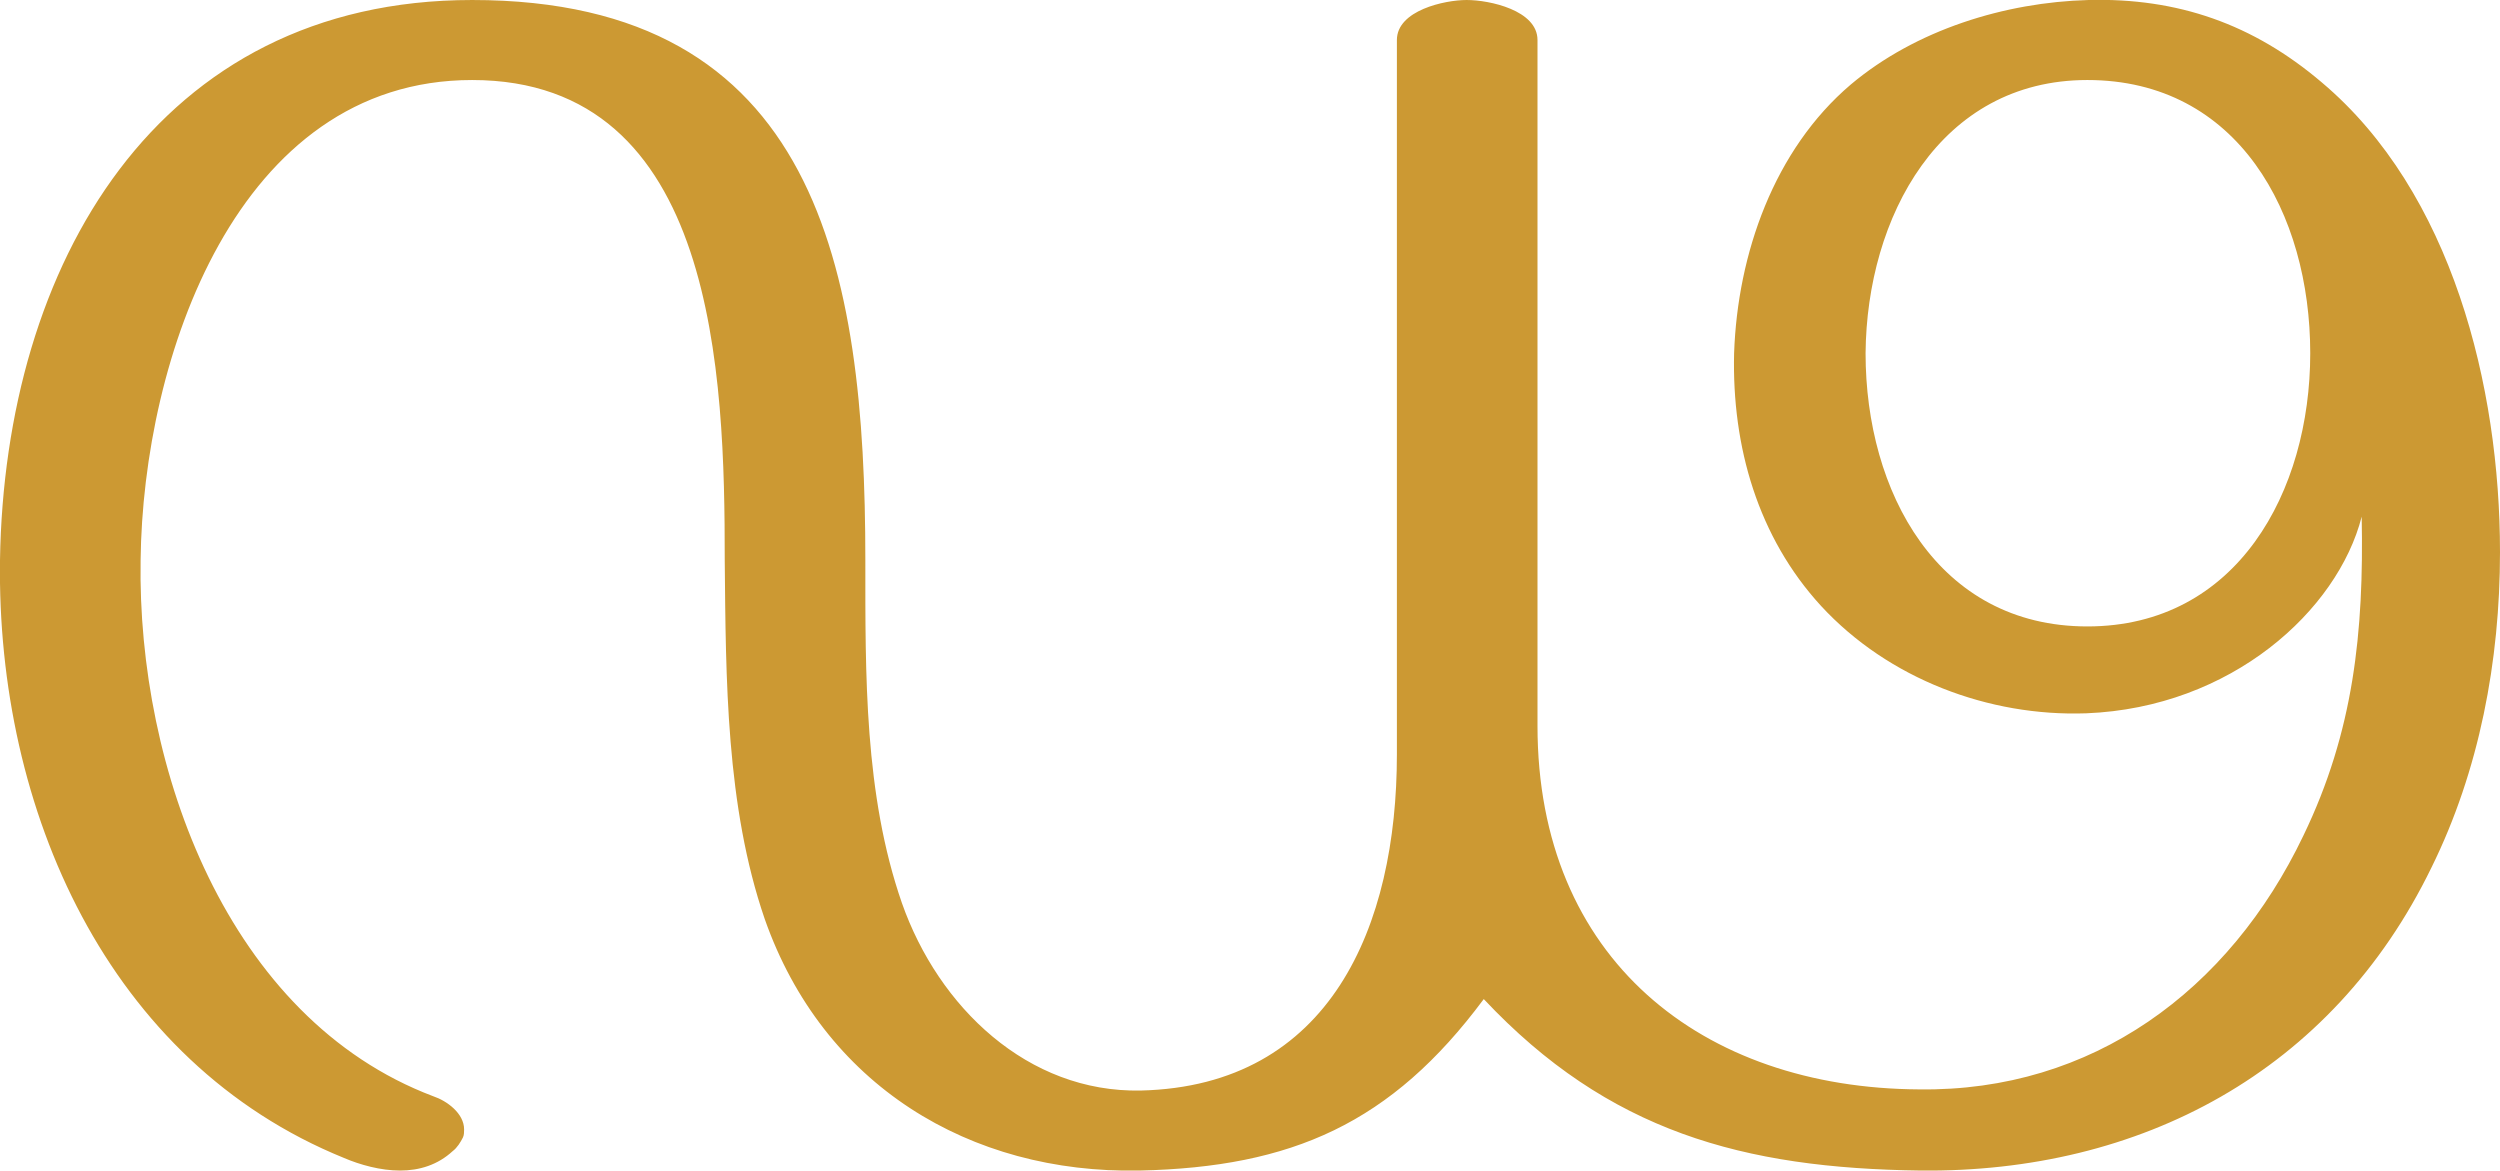 <?xml version="1.0" encoding="UTF-8"?>
<!DOCTYPE svg PUBLIC "-//W3C//DTD SVG 1.1//EN" "http://www.w3.org/Graphics/SVG/1.1/DTD/svg11.dtd">
<!-- Creator: CorelDRAW X8 -->
<svg xmlns="http://www.w3.org/2000/svg" xml:space="preserve" width="2187px" height="1024px" version="1.1" style="shape-rendering:geometricPrecision; text-rendering:geometricPrecision; image-rendering:optimizeQuality; fill-rule:evenodd; clip-rule:evenodd"
viewBox="0 0 2187 1024"
 xmlns:xlink="http://www.w3.org/1999/xlink">
 <defs>
  <style type="text/css">
   <![CDATA[
    .fil0 {fill:#CC9933;fill-rule:nonzero}
   ]]>
  </style>
 </defs>
 <g id="Layer_x0020_1">
  <path class="fil0" d="M2066 452c2,101 -7,188 -51,279 -65,136 -185,224 -336,222 -190,-1 -334,-114 -334,-318l0 -600c0,-26 -42,-35 -62,-35 -19,0 -61,9 -61,35l0 625c0,150 -58,290 -224,294 -99,2 -177,-73 -209,-164 -33,-95 -32,-200 -32,-300 0,-255 -42,-490 -344,-490 -276,0 -409,232 -413,490 -3,218 94,439 301,523 14,6 32,11 49,11 17,0 33,-5 46,-17 4,-3 7,-8 9,-12 1,-2 1,-5 1,-7 0,-14 -15,-25 -27,-29 -180,-68 -259,-287 -256,-469 2,-176 84,-420 290,-420 214,0 221,259 221,420 1,104 1,215 35,314 51,145 179,223 328,220 133,-3 220,-41 301,-150 109,116 227,148 382,150 192,2 360,-86 447,-265 42,-85 60,-181 60,-276 0,-145 -42,-315 -156,-411 -60,-51 -126,-74 -204,-72 -73,2 -151,26 -208,74 -67,57 -99,148 -102,235 -2,82 21,161 76,221 59,64 147,97 232,94 127,-5 220,-90 241,-172zm-45 -143c0,121 -64,239 -195,239 -131,0 -194,-118 -194,-239 1,-119 65,-239 194,-239 132,0 195,117 195,239z"/>
 </g>
</svg>
